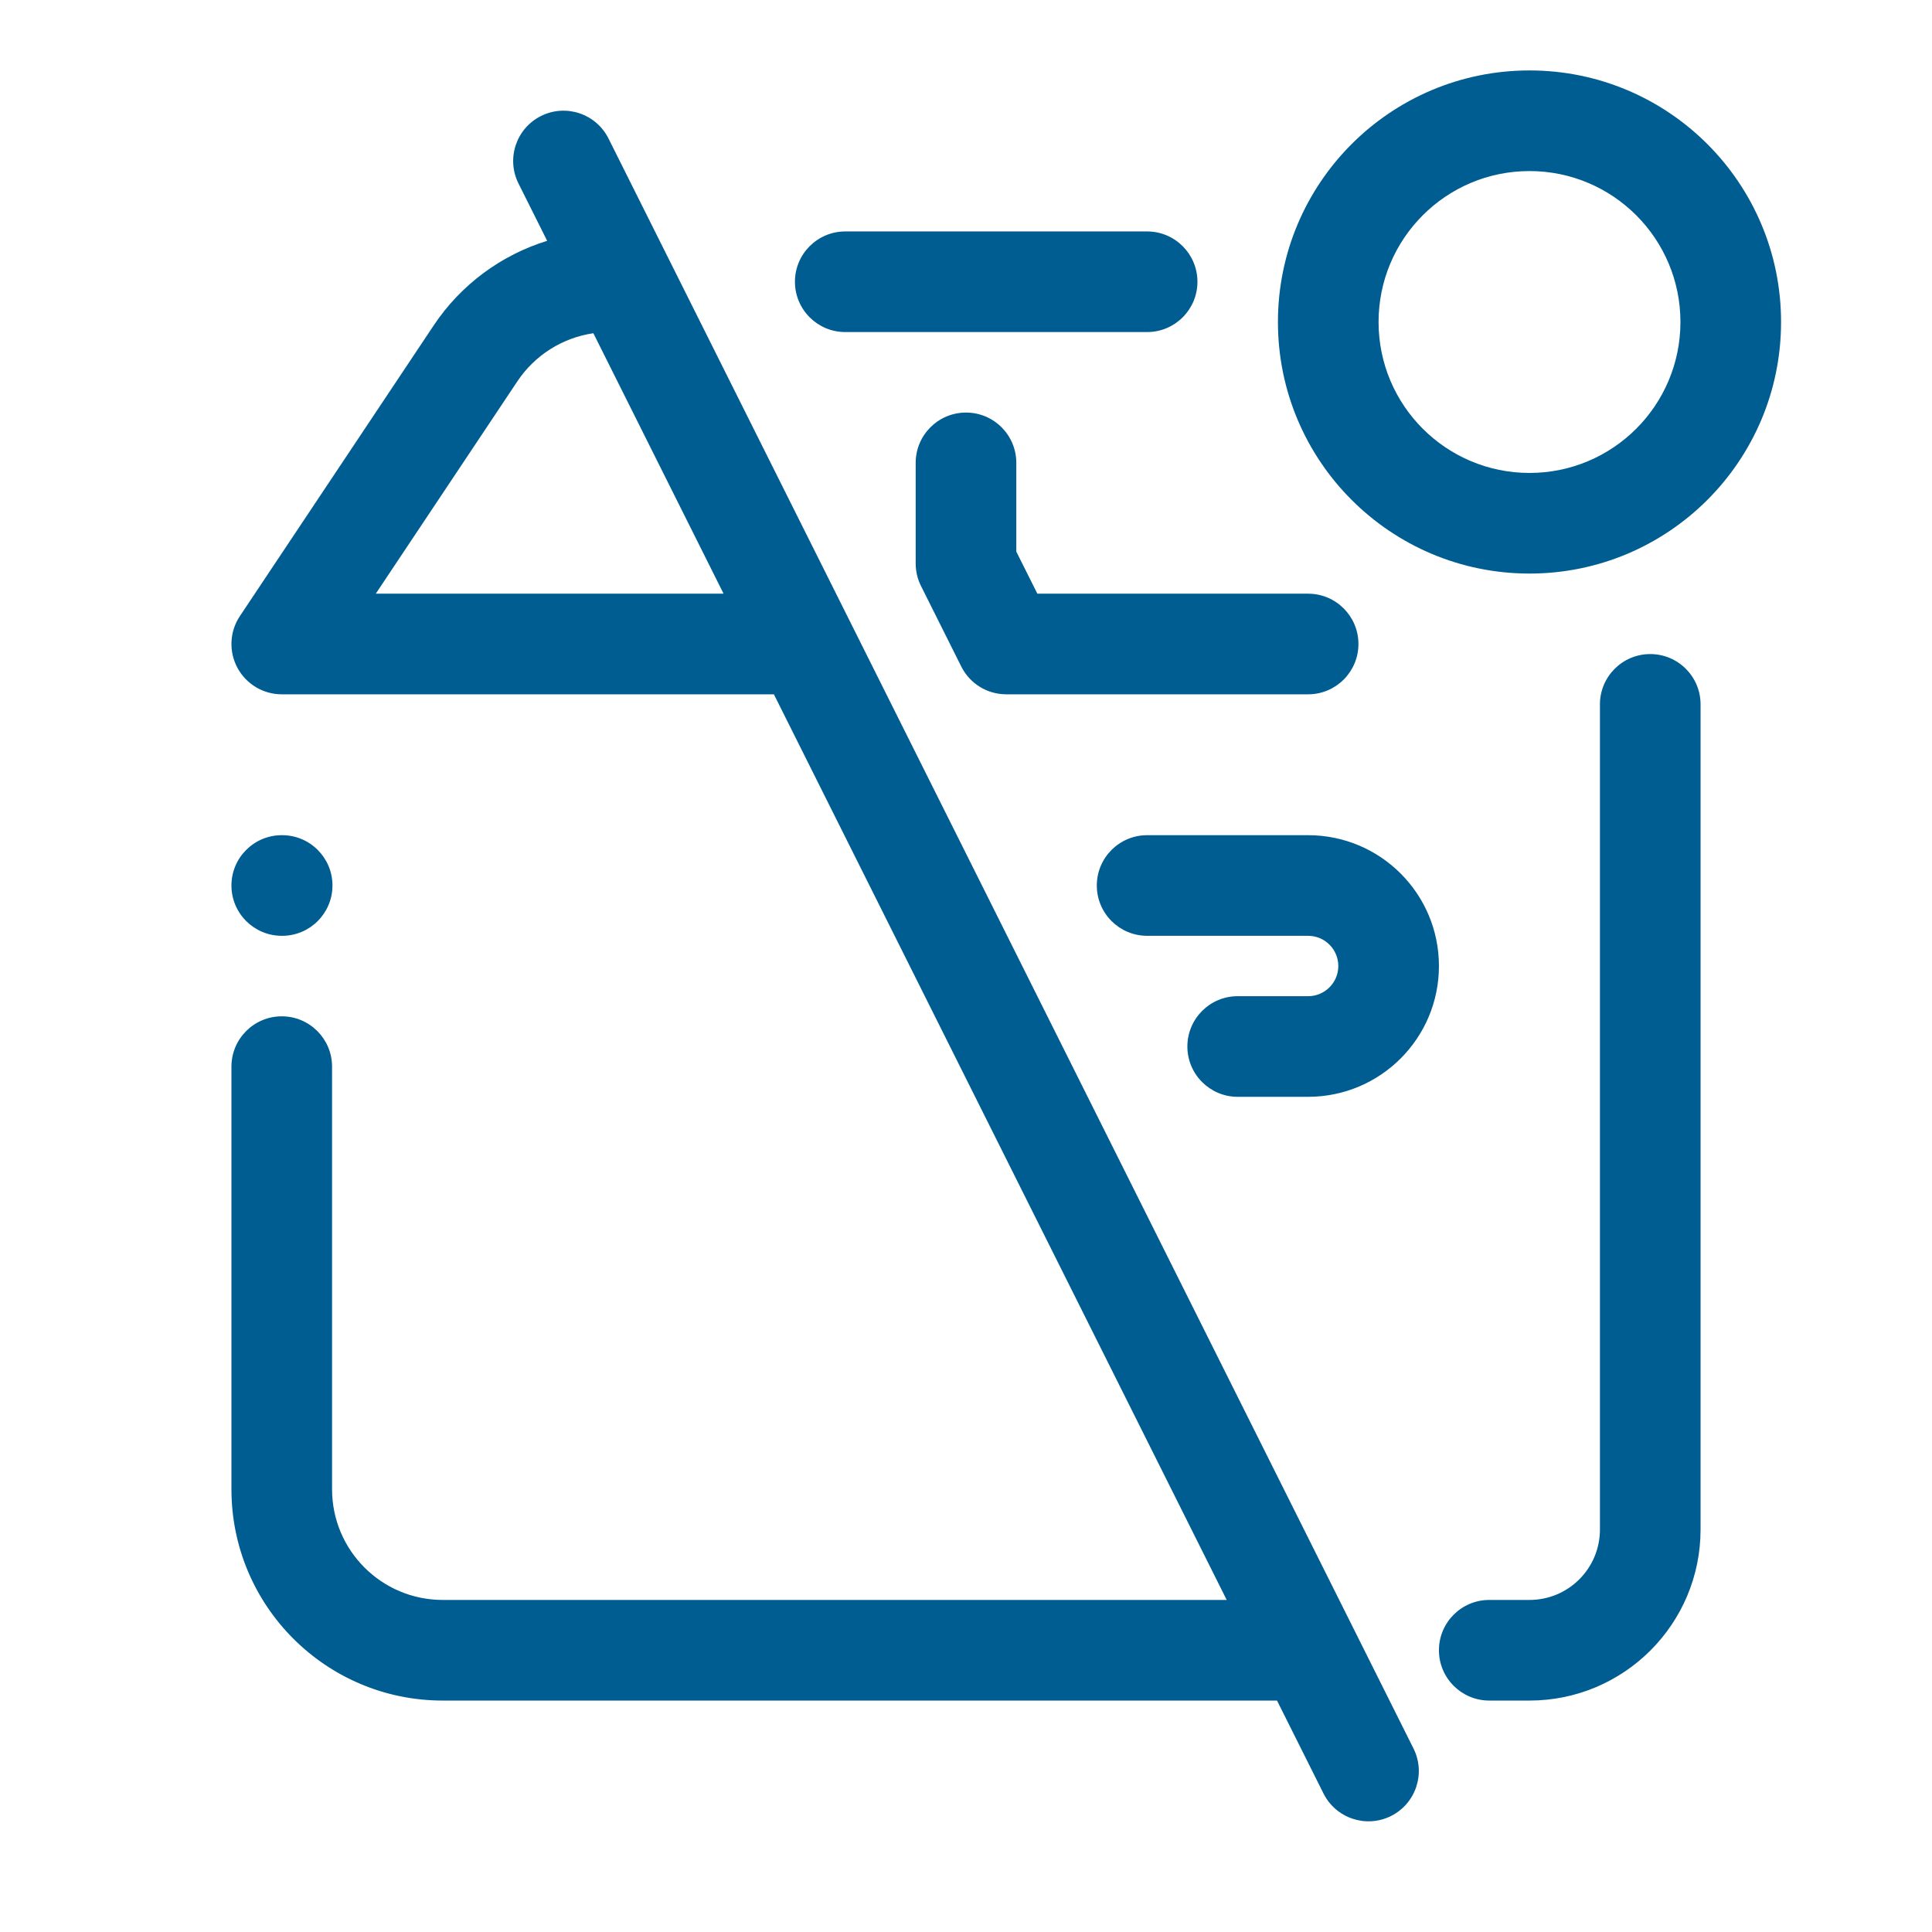 <svg width="48" height="48" viewBox="0 0 48 48" fill="none" xmlns="http://www.w3.org/2000/svg">
<path fill-rule="evenodd" clip-rule="evenodd" d="M38 1.75C34.548 1.75 31.75 4.548 31.75 8C31.75 11.452 34.548 14.25 38 14.25C41.452 14.25 44.25 11.452 44.25 8C44.25 4.548 41.452 1.75 38 1.75ZM34.25 8C34.25 5.929 35.929 4.25 38 4.25C40.071 4.25 41.75 5.929 41.75 8C41.75 10.071 40.071 11.75 38 11.75C35.929 11.75 34.25 10.071 34.25 8ZM13.441 2.882C14.058 2.573 14.809 2.824 15.118 3.441L16.603 6.411C16.614 6.431 16.624 6.452 16.634 6.473L35.118 43.441C35.427 44.059 35.176 44.809 34.559 45.118C33.941 45.427 33.191 45.176 32.882 44.559L31.727 42.25H11C8.101 42.25 5.75 39.9 5.75 37V26.5C5.75 25.81 6.31 25.25 7 25.25C7.69 25.25 8.25 25.81 8.25 26.5V37C8.25 38.519 9.481 39.75 11 39.75H30.477L19.227 17.25H7C6.539 17.25 6.116 16.996 5.898 16.59C5.681 16.183 5.704 15.69 5.96 15.307L10.773 8.088C11.452 7.069 12.454 6.335 13.594 5.983L12.882 4.559C12.573 3.942 12.823 3.191 13.441 2.882ZM12.853 9.475C13.288 8.822 13.977 8.391 14.742 8.279L17.977 14.75H9.336L12.853 9.475ZM19.75 7C19.75 6.31 20.31 5.75 21 5.75H28.5C29.19 5.75 29.75 6.31 29.75 7C29.75 7.69 29.19 8.25 28.5 8.25H21C20.31 8.25 19.75 7.69 19.75 7ZM24 10.25C24.691 10.25 25.25 10.81 25.25 11.5L25.25 13.705L25.773 14.75H32.5C33.19 14.75 33.75 15.31 33.75 16C33.75 16.69 33.19 17.25 32.5 17.25H25C24.526 17.25 24.094 16.983 23.882 16.559L22.882 14.559C22.795 14.385 22.75 14.194 22.75 13.999L22.75 11.5C22.75 10.81 23.31 10.25 24 10.25ZM41 16.25C41.691 16.25 42.25 16.81 42.25 17.5V38C42.25 40.347 40.347 42.25 38 42.25H37C36.31 42.25 35.75 41.69 35.75 41C35.75 40.31 36.31 39.75 37 39.75H38C38.967 39.75 39.75 38.967 39.75 38V17.5C39.75 16.81 40.31 16.25 41 16.25ZM5.75 22C5.75 21.31 6.31 20.75 7 20.75H7.01C7.7 20.75 8.26 21.31 8.26 22C8.26 22.69 7.7 23.25 7.01 23.25H7C6.31 23.25 5.75 22.69 5.75 22ZM27.25 22C27.25 21.31 27.81 20.75 28.5 20.75H32.5C34.295 20.75 35.75 22.205 35.75 24C35.75 25.795 34.295 27.25 32.5 27.25H30.75C30.06 27.25 29.5 26.69 29.5 26C29.5 25.31 30.06 24.75 30.75 24.75H32.5C32.914 24.75 33.25 24.414 33.25 24C33.25 23.586 32.914 23.25 32.5 23.25H28.5C27.81 23.25 27.25 22.69 27.25 22Z" fill="#005D92"/>
</svg>
